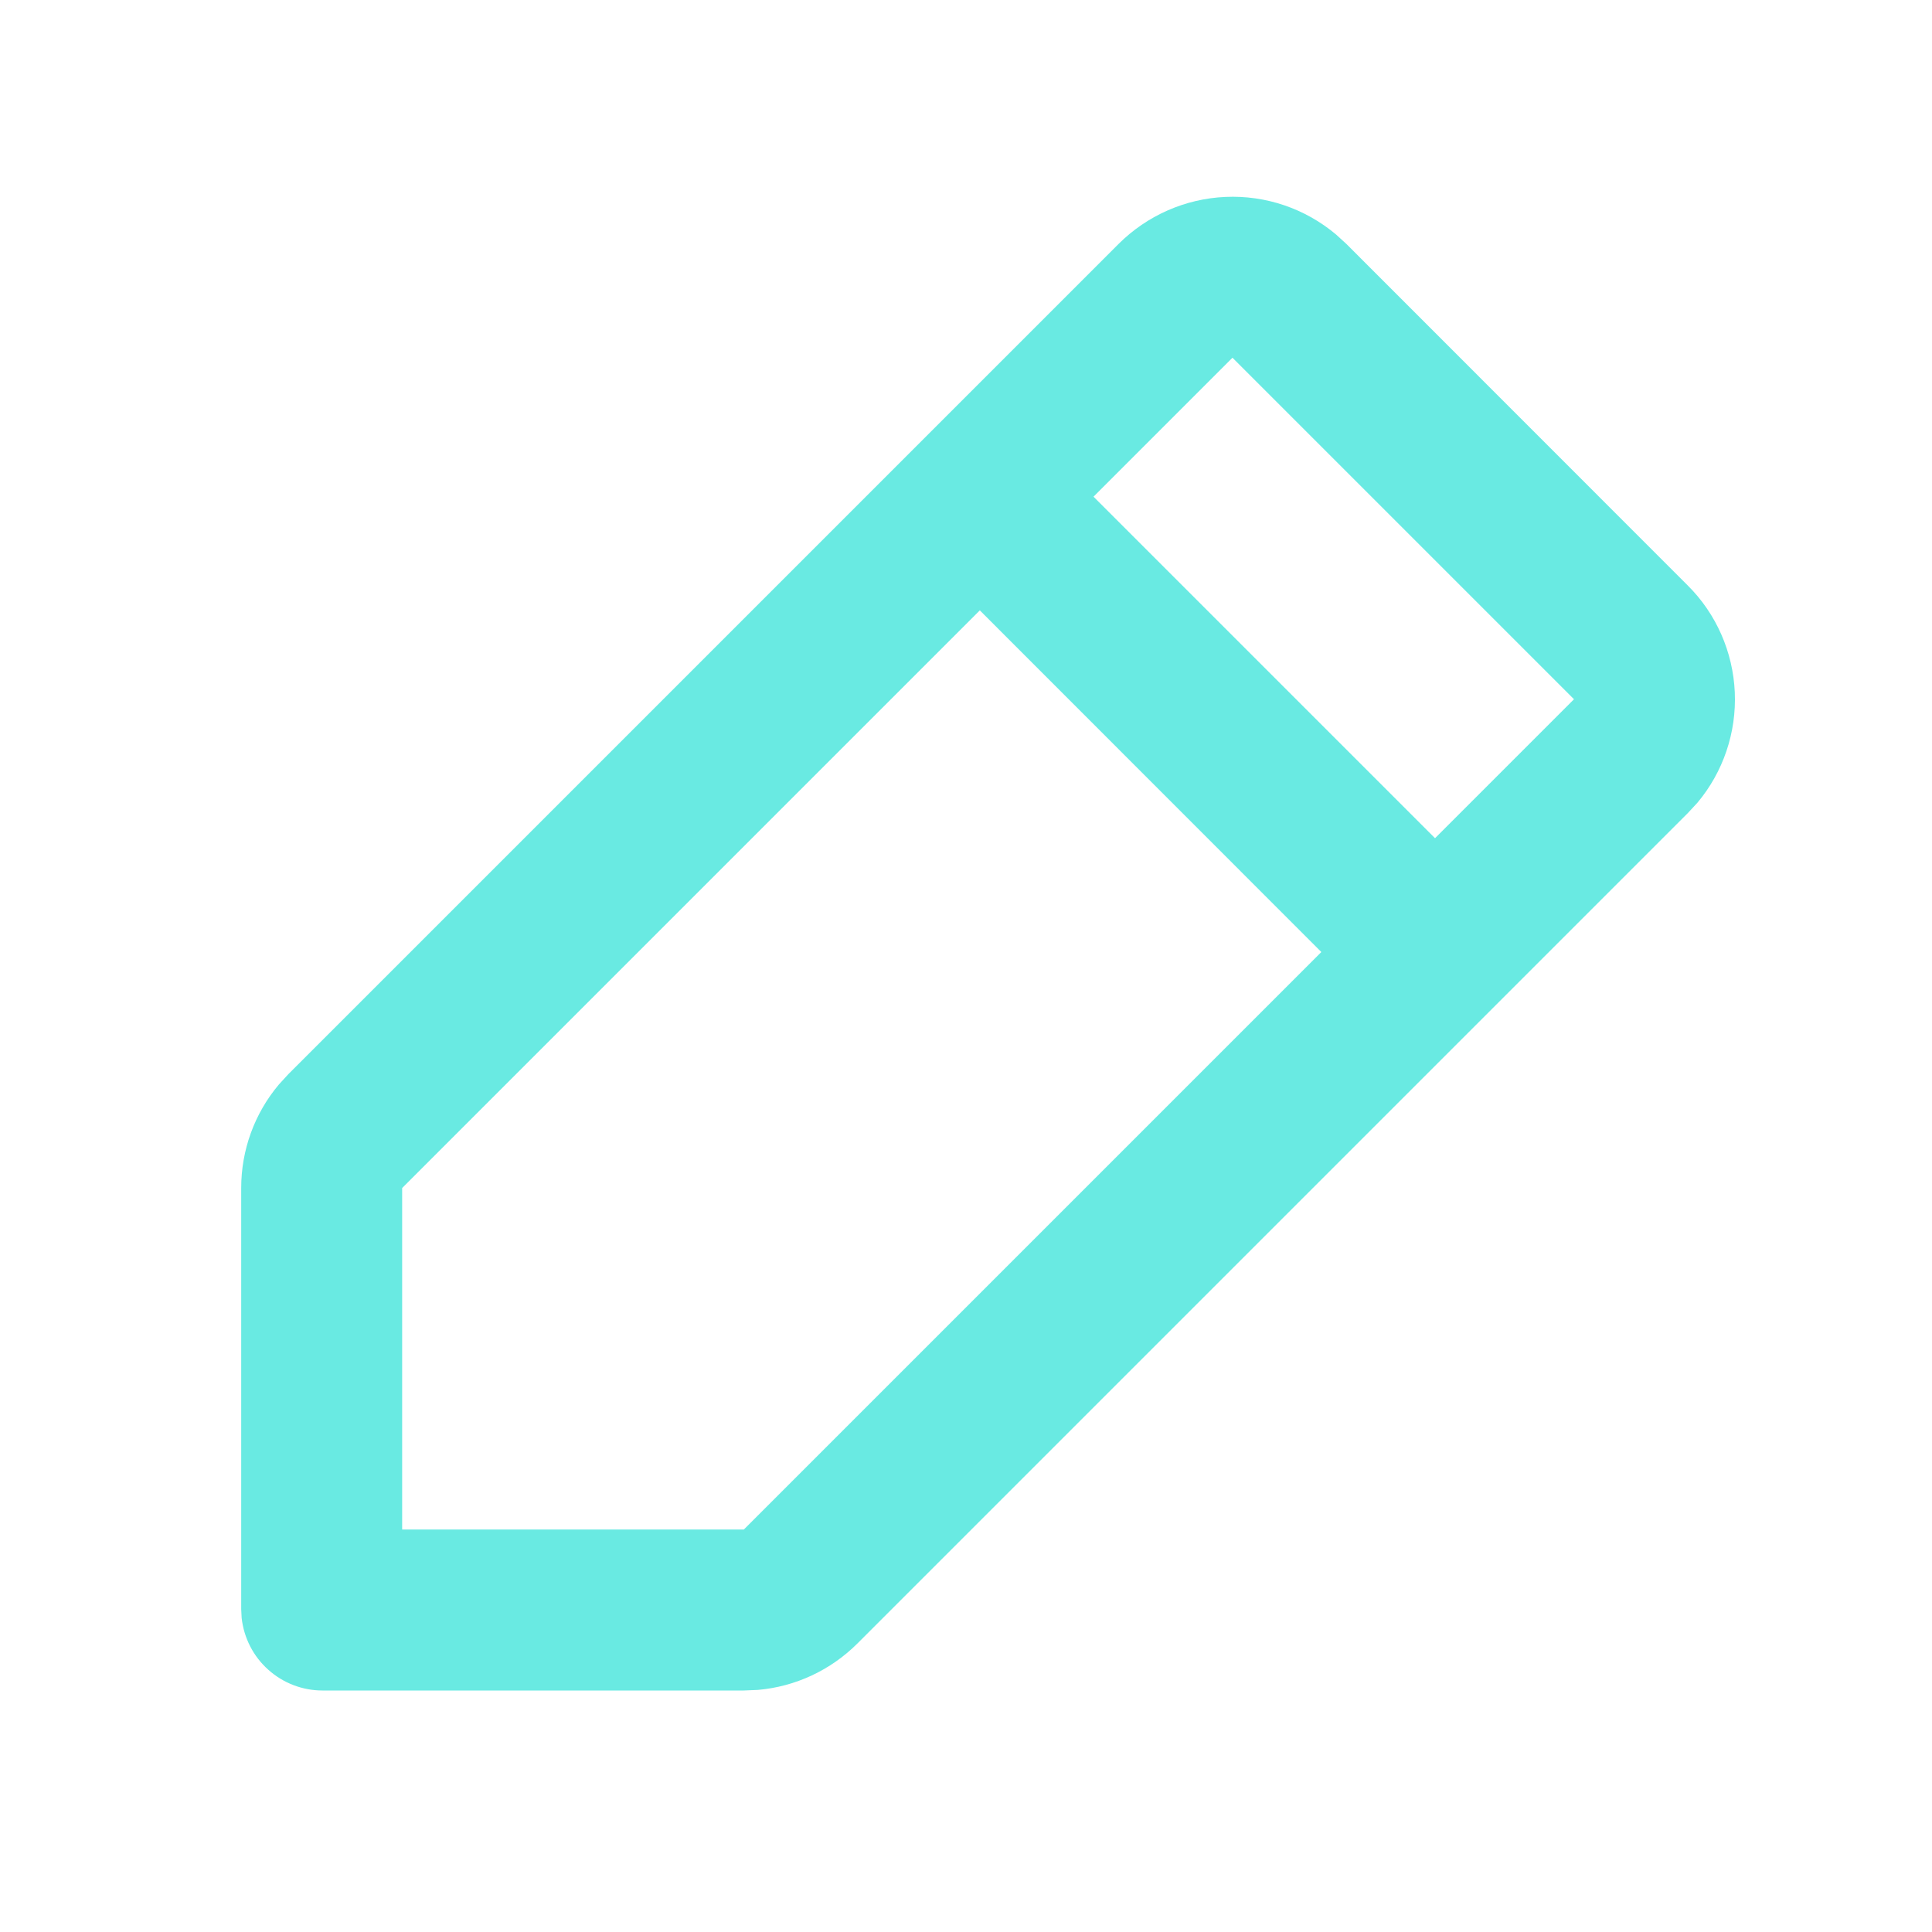 <svg xmlns="http://www.w3.org/2000/svg" width="13" height="13" viewBox="0 0 13 13" fill="none">
  <g clip-path="url(#clip0_25_1403)">
    <path fill-rule="evenodd" clip-rule="evenodd" d="M7.527 1.641C7.719 1.45 7.975 1.337 8.246 1.325C8.517 1.313 8.782 1.403 8.99 1.578L9.059 1.641L11.357 3.94C11.549 4.131 11.661 4.388 11.673 4.658C11.685 4.929 11.595 5.195 11.421 5.402L11.357 5.471L5.77 11.058C5.59 11.238 5.353 11.349 5.1 11.371L5.004 11.375H2.17C2.035 11.375 1.905 11.325 1.805 11.235C1.704 11.145 1.641 11.021 1.626 10.887L1.623 10.828V7.993C1.623 7.739 1.712 7.493 1.876 7.298L1.941 7.227L7.527 1.641ZM6.592 4.108L2.706 7.994V10.292H5.005L8.891 6.406L6.593 4.107L6.592 4.108ZM8.293 2.407L7.358 3.342L9.656 5.64L10.591 4.705L8.293 2.407Z" fill="#69EAE2"/>
  </g>
  <defs>
    <clipPath id="clip0_25_1403">
      <rect width="13" height="13" fill="white"/>
    </clipPath>
  </defs>
</svg>